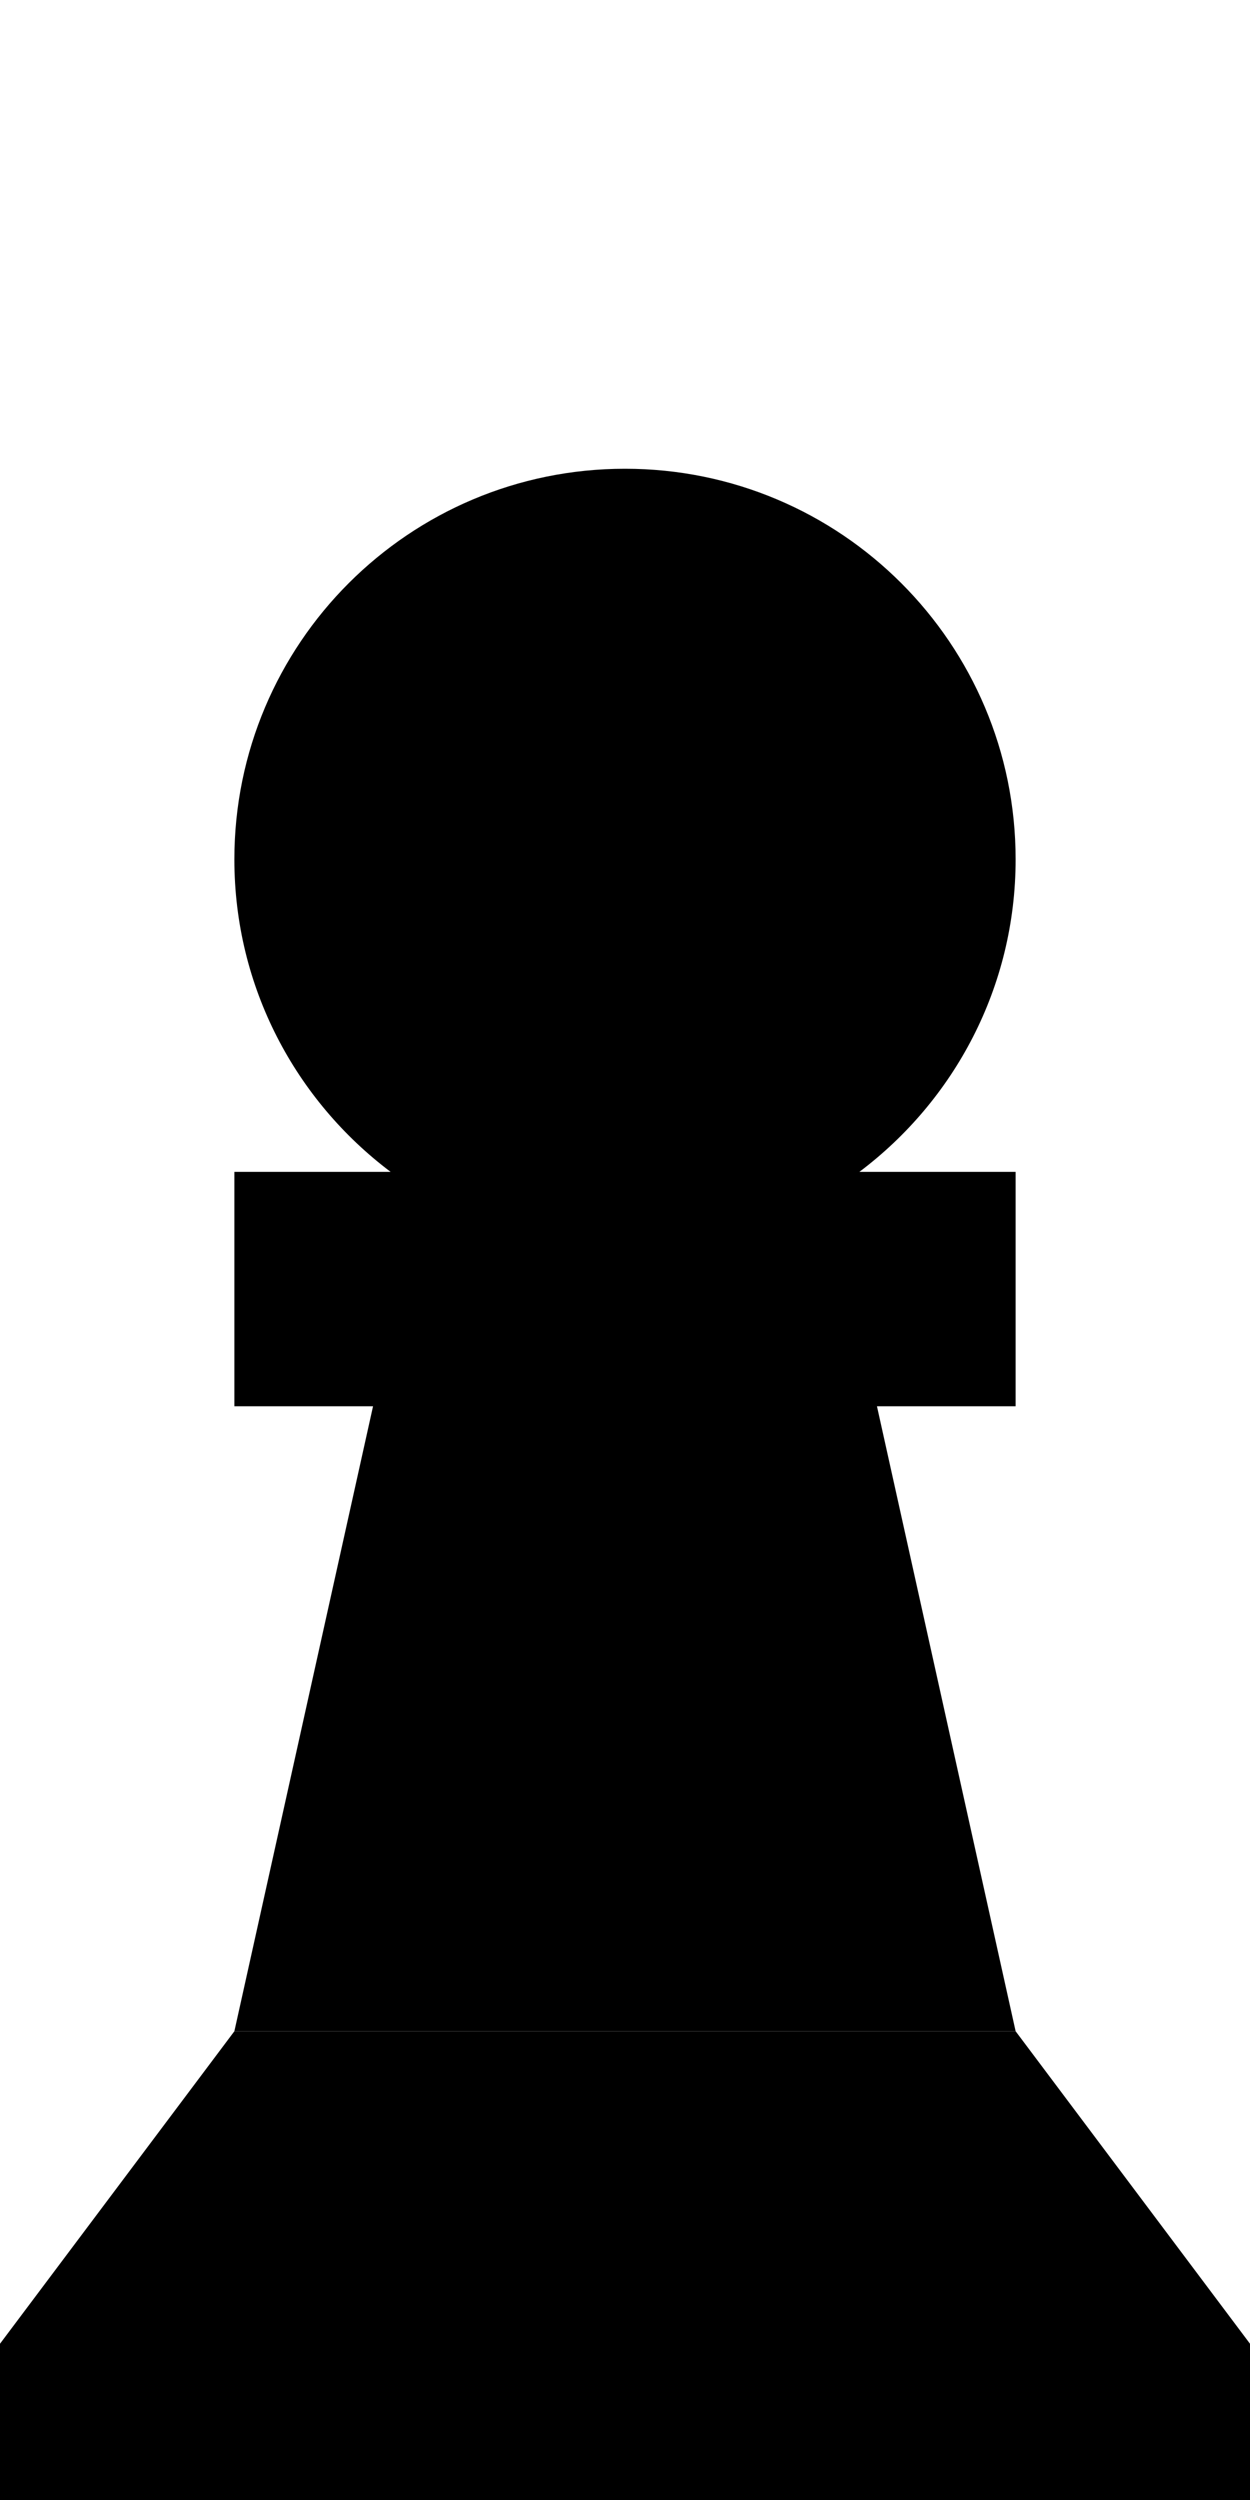 <svg xmlns="http://www.w3.org/2000/svg" viewBox="0 0 256 512"><path class="pr-icon-duotone-secondary" d="M0 480l48-64 160 0 48 64 0 32L0 512l0-32z"/><path class="pr-icon-duotone-primary" d="M176 240c19.4-14.6 32-37.8 32-64c0-44.2-35.8-80-80-80s-80 35.8-80 80c0 26.2 12.6 49.4 32 64l-8 0-24 0 0 48 24 0 4.4 0L48 416l160 0L179.6 288l4.4 0 24 0 0-48-24 0-8 0z"/></svg>